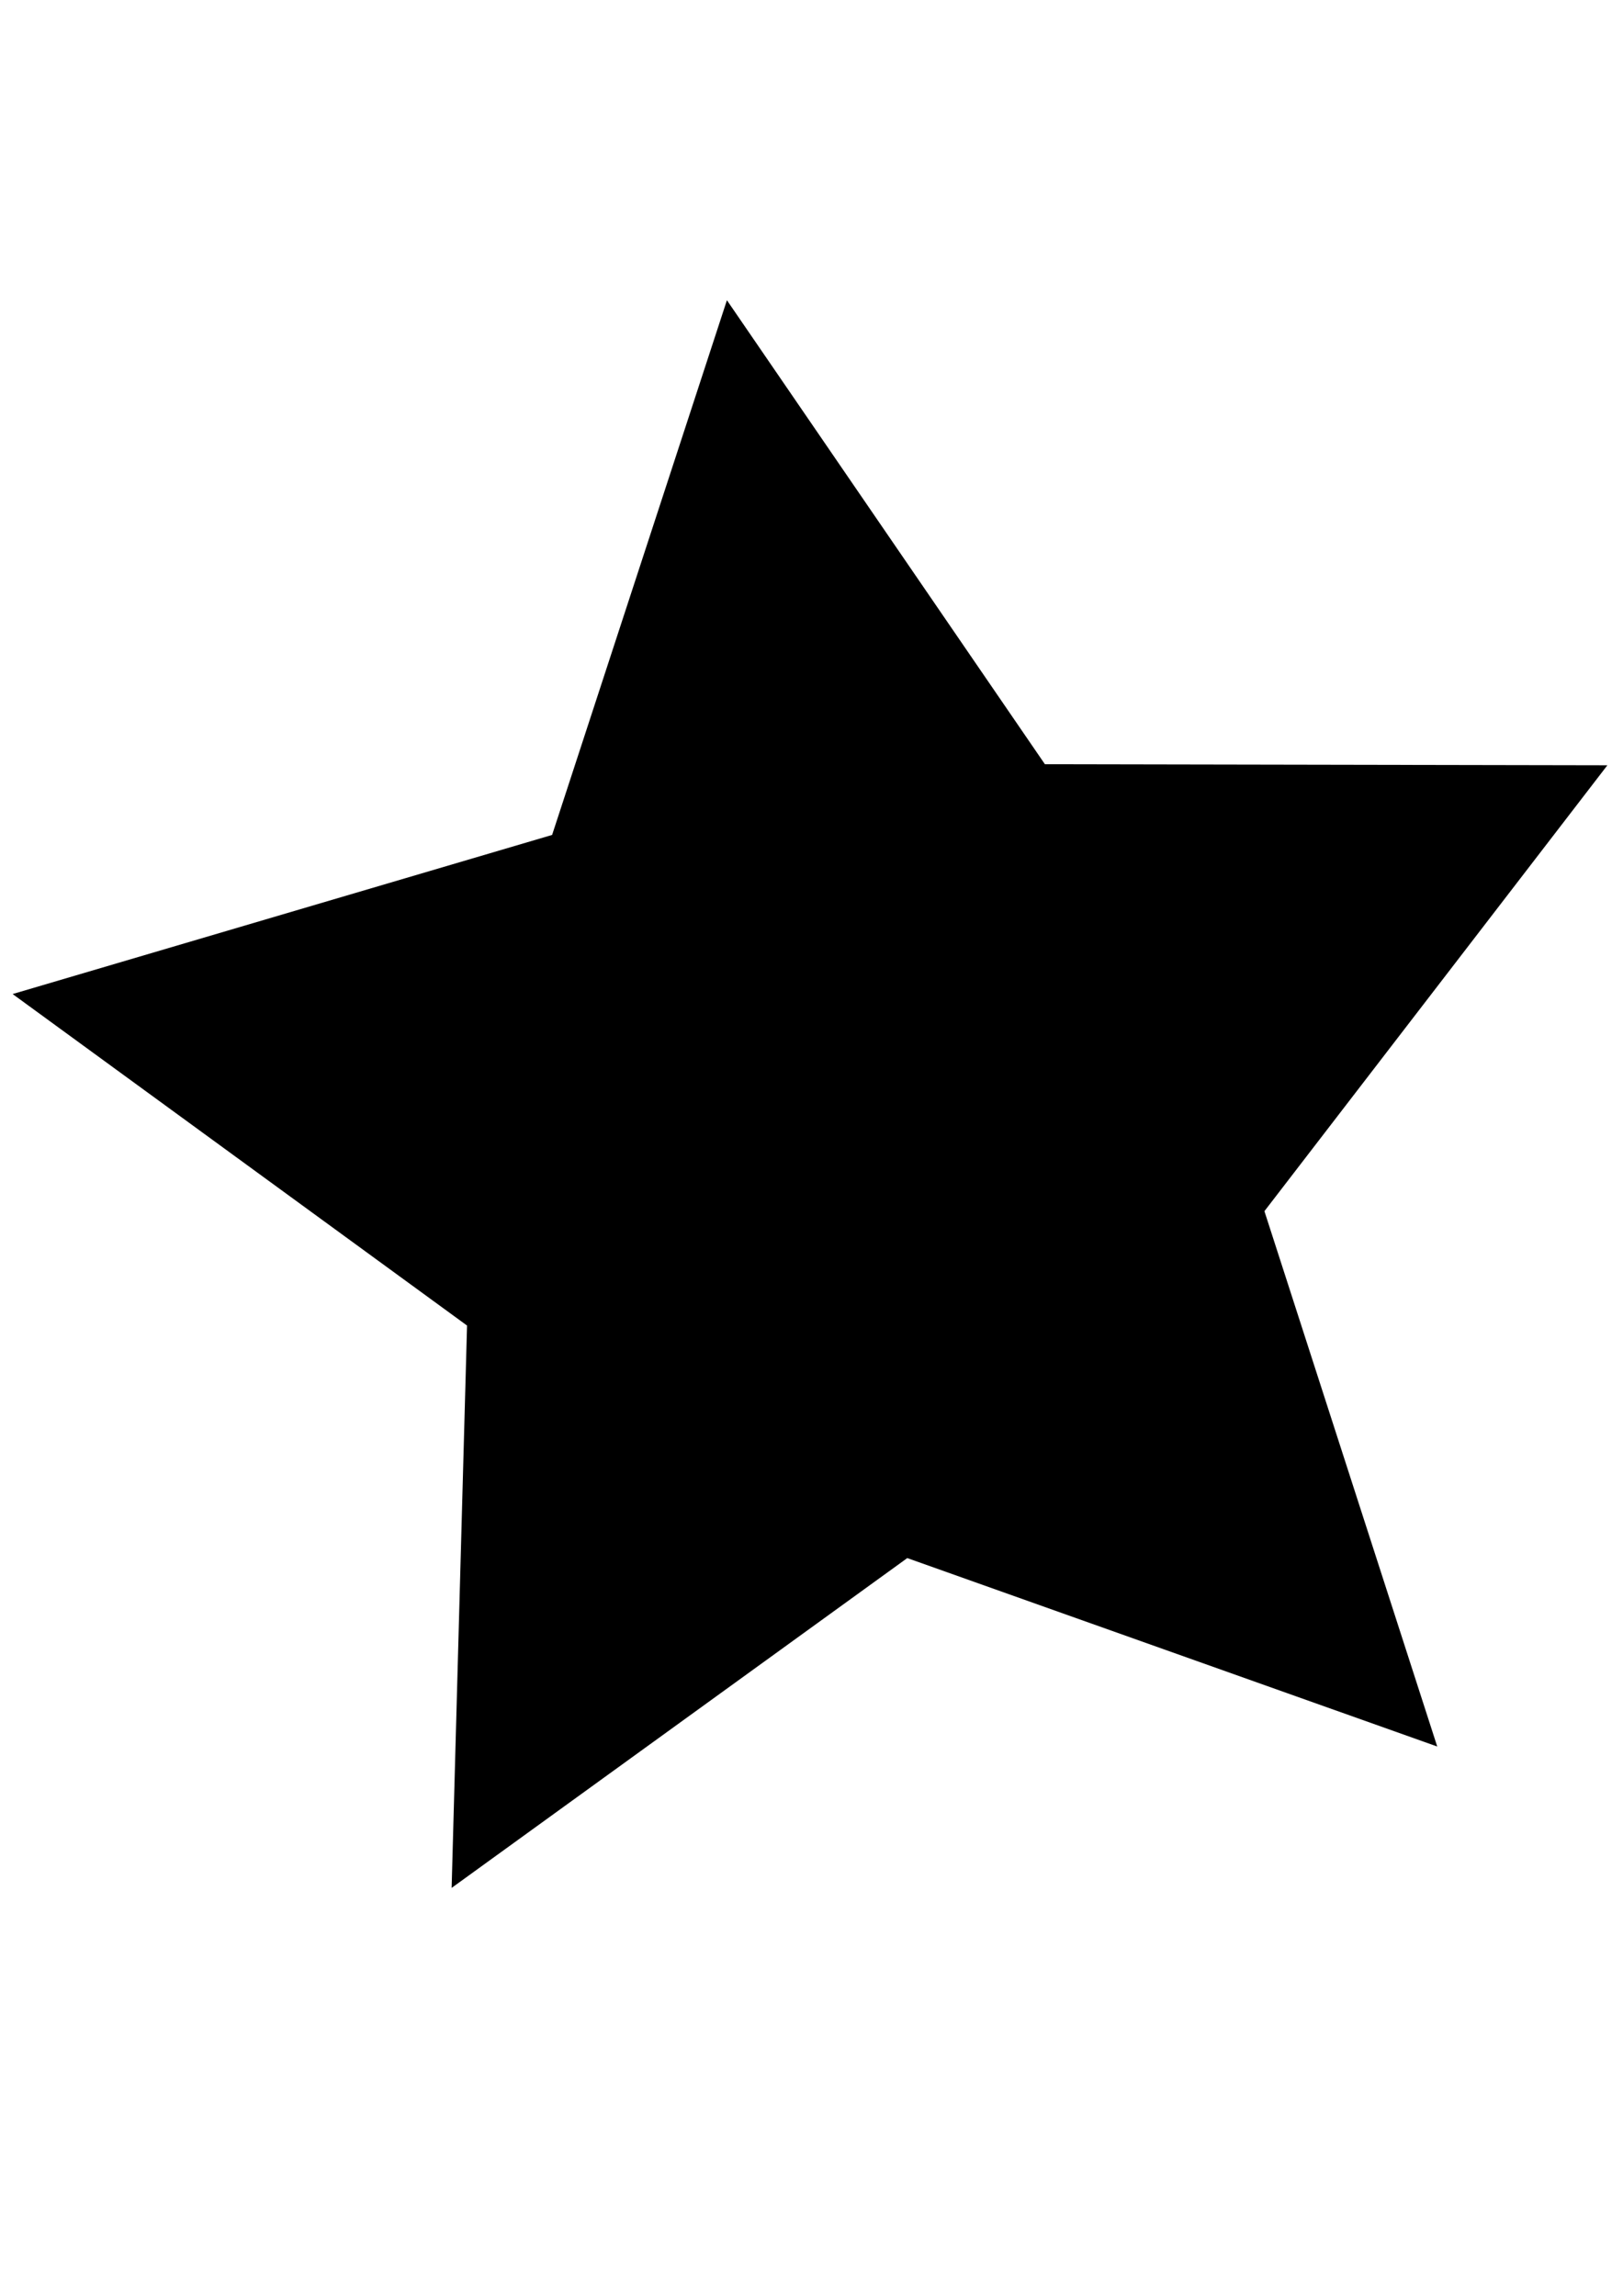 <?xml version="1.0" encoding="UTF-8" standalone="no"?>
<!-- Created with Inkscape (http://www.inkscape.org/) -->

<svg
   xmlns:dc="http://purl.org/dc/elements/1.1/"
   xmlns:cc="http://creativecommons.org/ns#"
   xmlns:rdf="http://www.w3.org/1999/02/22-rdf-syntax-ns#"
   xmlns:svg="http://www.w3.org/2000/svg"
   xmlns="http://www.w3.org/2000/svg"
   xmlns:sodipodi="http://sodipodi.sourceforge.net/DTD/sodipodi-0.dtd"
   xmlns:inkscape="http://www.inkscape.org/namespaces/inkscape"
   width="210mm"
   height="297mm"
   viewBox="0 0 210 297"
   version="1.1"
   id="svg8"
   inkscape:version="0.92.3 (2405546, 2018-03-11)"
   sodipodi:docname="Zeichnung.svg">
  <defs
     id="defs2" />
  <sodipodi:namedview
     id="base"
     pagecolor="#ffffff"
     bordercolor="#666666"
     borderopacity="1.0"
     inkscape:pageopacity="0.0"
     inkscape:pageshadow="2"
     inkscape:zoom="0.35"
     inkscape:cx="400"
     inkscape:cy="560"
     inkscape:document-units="mm"
     inkscape:current-layer="layer1"
     showgrid="false"
     inkscape:window-width="1920"
     inkscape:window-height="1001"
     inkscape:window-x="-9"
     inkscape:window-y="-9"
     inkscape:window-maximized="1" />
  <g
     inkscape:label="Ebene 1"
     inkscape:groupmode="layer"
     id="layer1">
    <path
       sodipodi:type="star"
       id="path3713"
       sodipodi:sides="5"
       sodipodi:cx="109.61309"
       sodipodi:cy="147.32143"
       sodipodi:r1="109.59224"
       sodipodi:r2="54.79612"
       sodipodi:arg1="0.80003127"
       sodipodi:arg2="1.4283498"
       inkscape:flatsided="false"
       inkscape:rounded="0"
       inkscape:randomized="0"
       d="M 185.964,225.94 117.392,201.563 58.436,244.23 60.431,171.481 1.633,128.595 71.437,108.012 94.055,38.839 l 41.147,60.028 72.776,0.135 -44.375,57.683 z"
       inkscape:transform-center-x="4.8077774"
       inkscape:transform-center-y="-5.7866653"
       style="stroke-width:0.265" />
  </g>
</svg>
